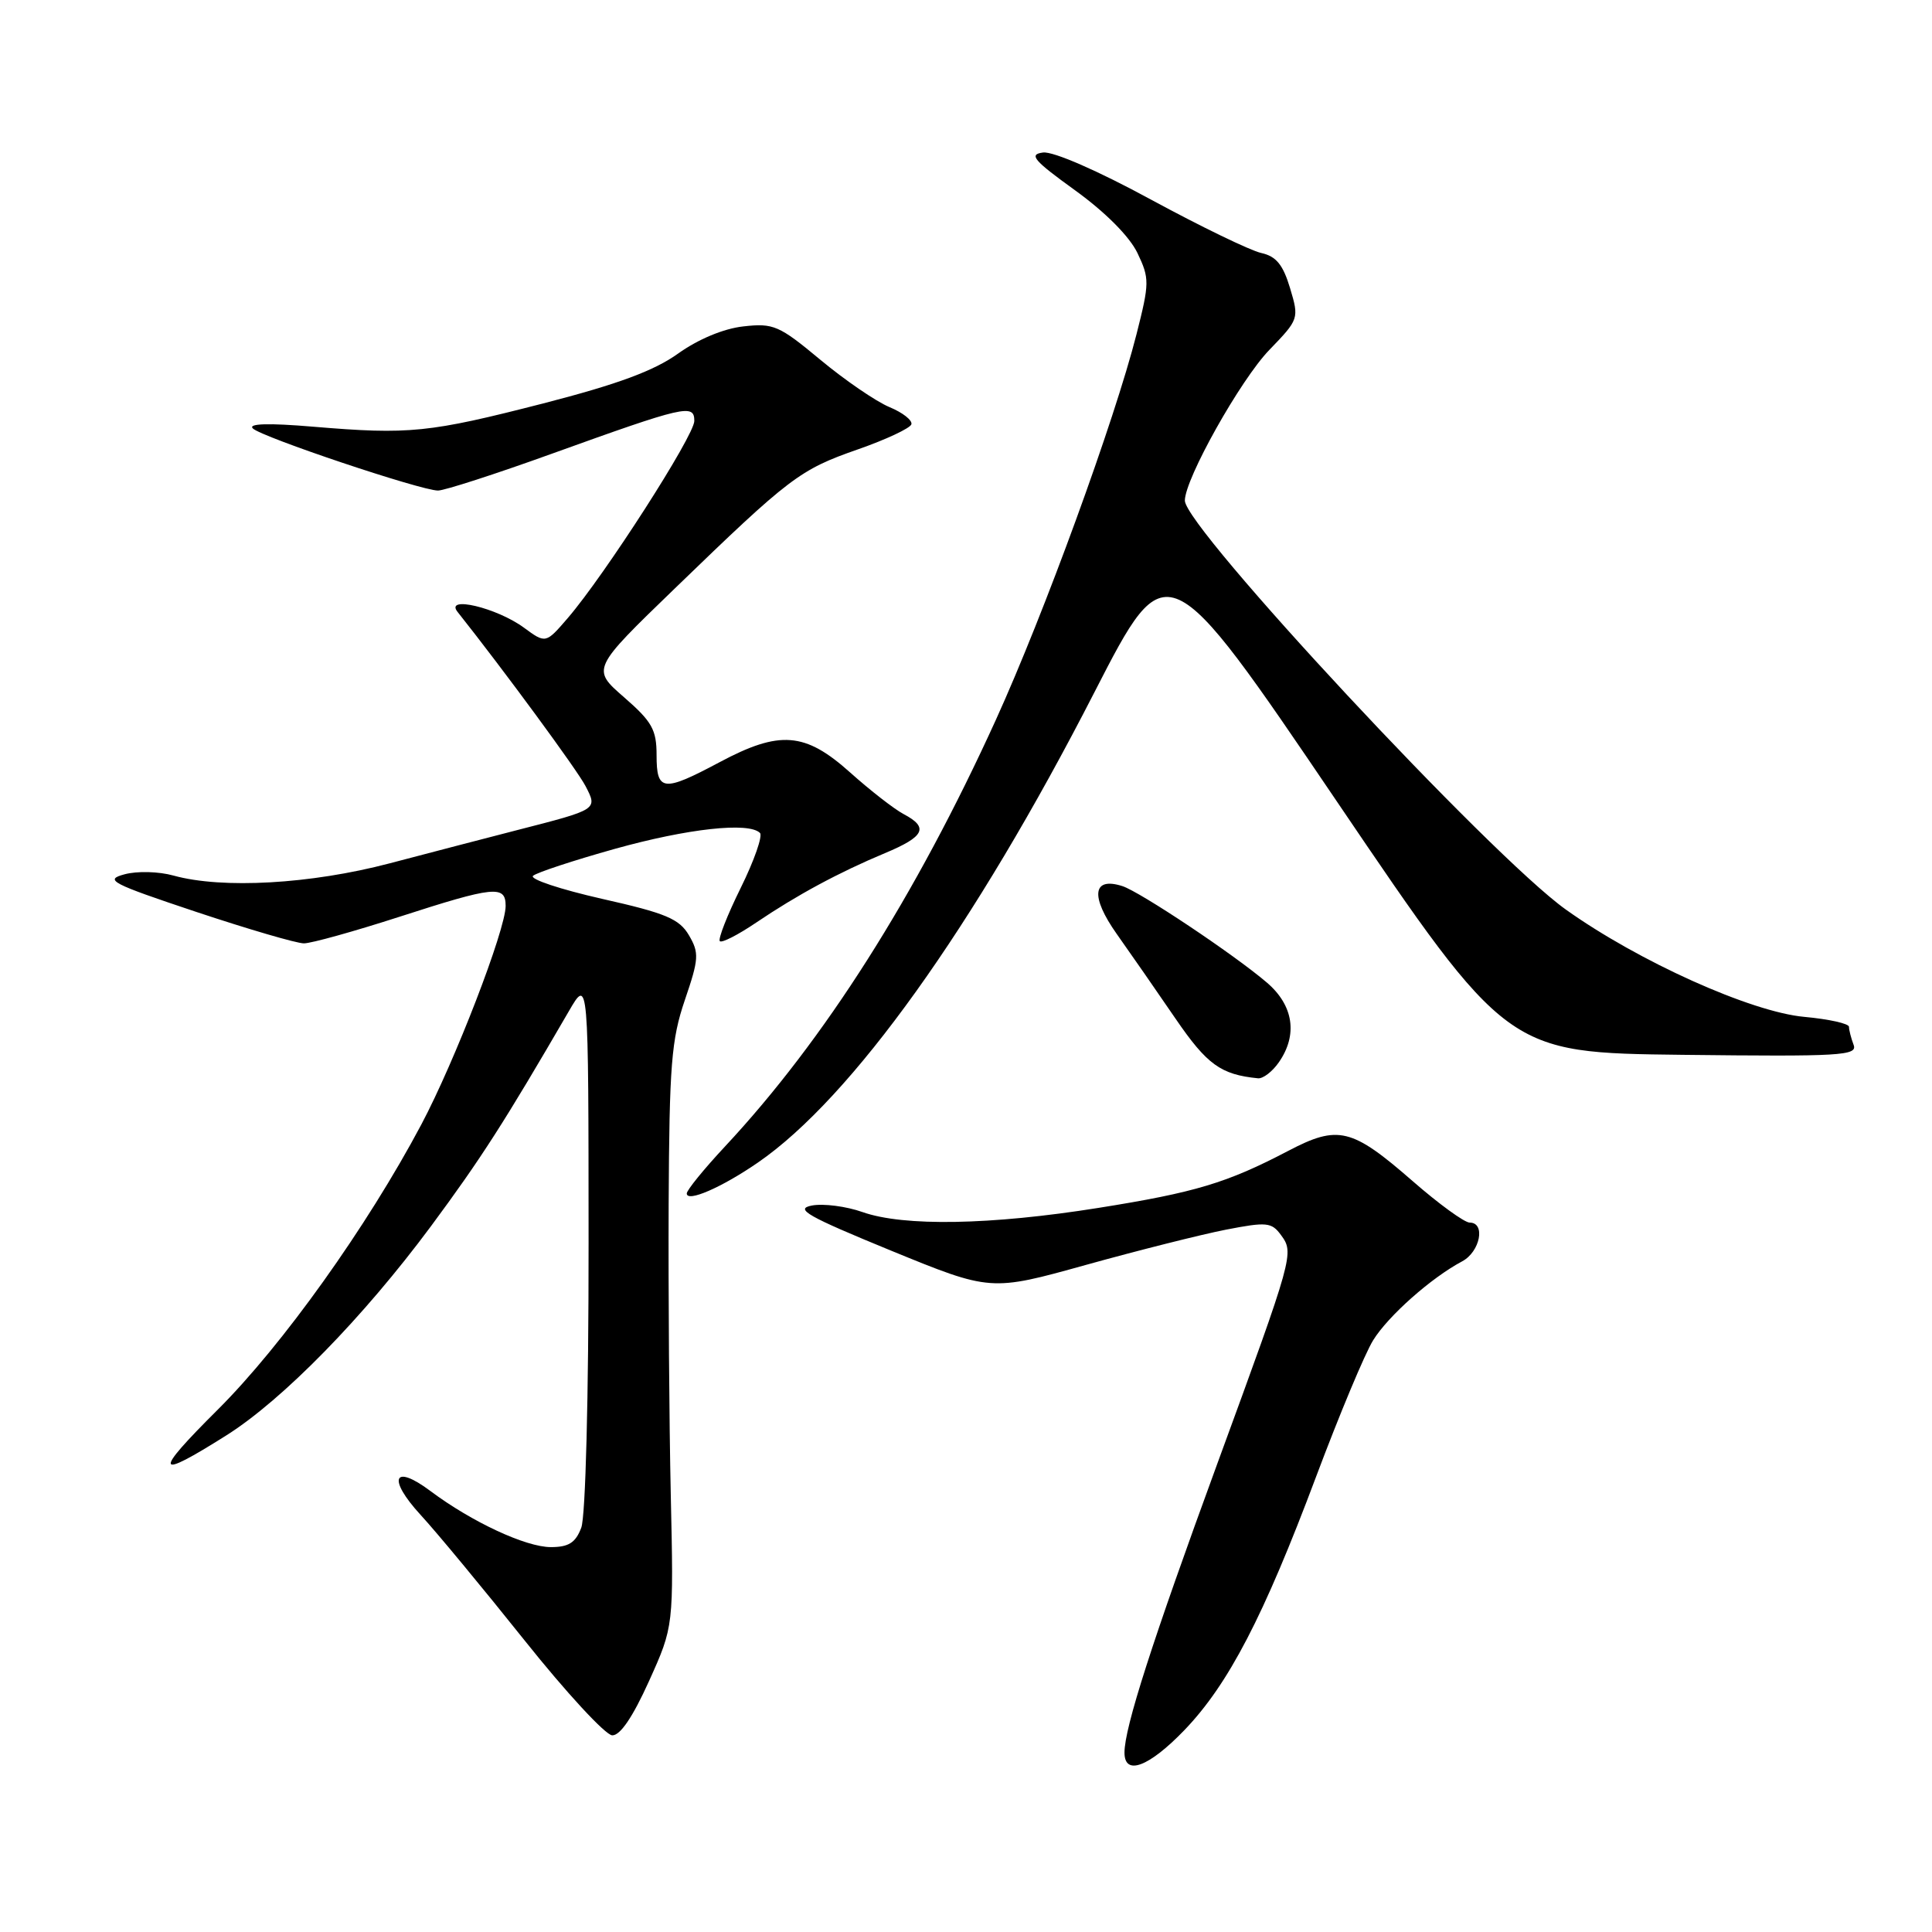 <?xml version="1.0" encoding="UTF-8" standalone="no"?>
<!DOCTYPE svg PUBLIC "-//W3C//DTD SVG 1.1//EN" "http://www.w3.org/Graphics/SVG/1.1/DTD/svg11.dtd" >
<svg xmlns="http://www.w3.org/2000/svg" xmlns:xlink="http://www.w3.org/1999/xlink" version="1.1" viewBox="0 0 256 256">
 <g >
 <path fill="currentColor"
d=" M 156.94 229.25 C 162.78 223.17 167.44 214.20 174.40 195.64 C 177.47 187.46 180.86 179.34 181.95 177.59 C 183.94 174.37 189.63 169.32 193.75 167.13 C 196.13 165.86 196.88 162.00 194.74 162.00 C 194.05 162.00 190.65 159.53 187.18 156.50 C 179.12 149.47 177.31 149.03 170.71 152.49 C 162.57 156.75 158.39 158.01 145.50 160.06 C 131.27 162.33 119.75 162.53 114.30 160.61 C 112.13 159.84 109.10 159.45 107.57 159.74 C 105.25 160.19 106.95 161.15 118.03 165.70 C 131.27 171.12 131.27 171.12 143.88 167.61 C 150.82 165.68 159.17 163.58 162.43 162.94 C 167.84 161.89 168.49 161.95 169.73 163.64 C 171.50 166.05 171.43 166.29 161.28 194.00 C 152.65 217.56 149.00 228.92 149.00 232.23 C 149.00 235.35 152.23 234.14 156.94 229.25 Z  M 86.00 222.75 C 89.27 215.50 89.27 215.50 88.88 198.00 C 88.67 188.38 88.55 171.05 88.60 159.50 C 88.69 141.13 88.96 137.75 90.75 132.50 C 92.61 127.05 92.66 126.27 91.29 123.93 C 90.01 121.75 88.23 121.00 79.77 119.10 C 74.27 117.85 70.15 116.49 70.63 116.05 C 71.11 115.62 76.00 114.01 81.50 112.47 C 91.11 109.79 99.23 108.89 100.70 110.37 C 101.08 110.75 99.94 114.03 98.15 117.65 C 96.36 121.27 95.12 124.45 95.38 124.71 C 95.64 124.98 97.80 123.87 100.18 122.26 C 105.59 118.60 111.13 115.61 117.25 113.05 C 122.52 110.85 123.10 109.65 119.75 107.88 C 118.51 107.23 115.31 104.74 112.64 102.35 C 106.67 97.00 103.32 96.74 95.34 101.00 C 87.87 104.98 87.00 104.89 87.00 100.07 C 87.00 96.68 86.40 95.62 82.69 92.39 C 78.38 88.64 78.38 88.64 89.44 77.95 C 104.67 63.22 105.96 62.24 113.66 59.55 C 117.39 58.25 120.58 56.75 120.76 56.23 C 120.93 55.70 119.62 54.67 117.85 53.94 C 116.08 53.20 111.97 50.39 108.71 47.68 C 103.23 43.12 102.49 42.80 98.50 43.25 C 95.87 43.54 92.51 44.95 89.85 46.85 C 86.67 49.13 81.86 50.91 72.00 53.45 C 56.86 57.34 54.25 57.61 41.50 56.54 C 35.59 56.04 32.84 56.12 33.50 56.77 C 34.67 57.92 55.78 65.00 58.04 65.00 C 58.89 65.00 65.64 62.82 73.04 60.15 C 90.80 53.75 92.00 53.48 92.00 55.78 C 92.00 57.72 80.15 76.18 75.23 81.90 C 72.31 85.29 72.31 85.29 69.41 83.16 C 65.81 80.52 58.88 78.88 60.63 81.08 C 66.74 88.78 76.48 102.03 77.58 104.15 C 79.20 107.28 79.26 107.24 68.50 110.00 C 64.65 110.99 57.05 112.97 51.62 114.40 C 41.16 117.15 29.47 117.81 23.00 116.02 C 21.03 115.47 18.17 115.40 16.50 115.85 C 13.78 116.58 14.68 117.05 26.00 120.83 C 32.88 123.12 39.30 125.00 40.27 125.00 C 41.24 125.00 46.91 123.42 52.86 121.50 C 65.51 117.41 67.00 117.26 67.00 120.04 C 67.00 123.19 60.27 140.63 55.83 149.00 C 48.64 162.54 37.43 178.25 28.84 186.80 C 20.23 195.37 20.51 196.18 30.00 190.19 C 37.48 185.47 48.16 174.54 57.09 162.50 C 63.76 153.49 66.85 148.67 75.37 134.00 C 77.98 129.50 77.98 129.50 77.99 164.68 C 78.00 185.15 77.59 200.94 77.02 202.43 C 76.27 204.42 75.35 205.00 72.99 205.00 C 69.67 205.00 62.52 201.67 57.05 197.58 C 52.13 193.89 51.29 195.89 55.73 200.73 C 57.81 202.98 64.00 210.46 69.50 217.35 C 75.00 224.25 80.23 229.91 81.12 229.94 C 82.18 229.98 83.85 227.51 86.00 222.75 Z  M 100.42 154.05 C 112.85 145.50 129.08 122.82 145.01 91.74 C 154.63 72.98 154.63 72.98 177.17 106.24 C 199.71 139.50 199.71 139.50 222.97 139.77 C 243.95 140.01 246.17 139.88 245.61 138.44 C 245.28 137.56 245.00 136.49 245.00 136.06 C 245.00 135.63 242.34 135.04 239.08 134.74 C 232.02 134.10 217.11 127.39 207.48 120.52 C 197.54 113.43 157.00 69.91 157.00 66.33 C 157.00 63.46 164.36 50.34 168.18 46.38 C 172.12 42.30 172.15 42.22 170.94 38.18 C 170.00 35.06 169.10 33.96 167.11 33.52 C 165.67 33.20 159.10 30.02 152.50 26.44 C 145.45 22.61 139.56 20.04 138.21 20.21 C 136.28 20.46 136.93 21.23 142.47 25.23 C 146.48 28.13 149.67 31.34 150.72 33.53 C 152.33 36.91 152.32 37.48 150.59 44.30 C 147.68 55.74 138.34 81.36 131.95 95.40 C 121.30 118.79 109.24 137.80 96.06 151.92 C 93.28 154.90 91.00 157.70 91.00 158.14 C 91.00 159.36 95.63 157.35 100.42 154.05 Z  M 169.44 140.78 C 171.99 137.14 171.41 133.22 167.86 130.19 C 163.51 126.47 151.04 118.15 148.71 117.41 C 144.76 116.15 144.45 118.77 147.97 123.75 C 149.82 126.36 153.34 131.43 155.78 135.00 C 159.94 141.07 161.76 142.39 166.69 142.88 C 167.35 142.95 168.59 142.00 169.44 140.78 Z "/>
</g>
</svg>
